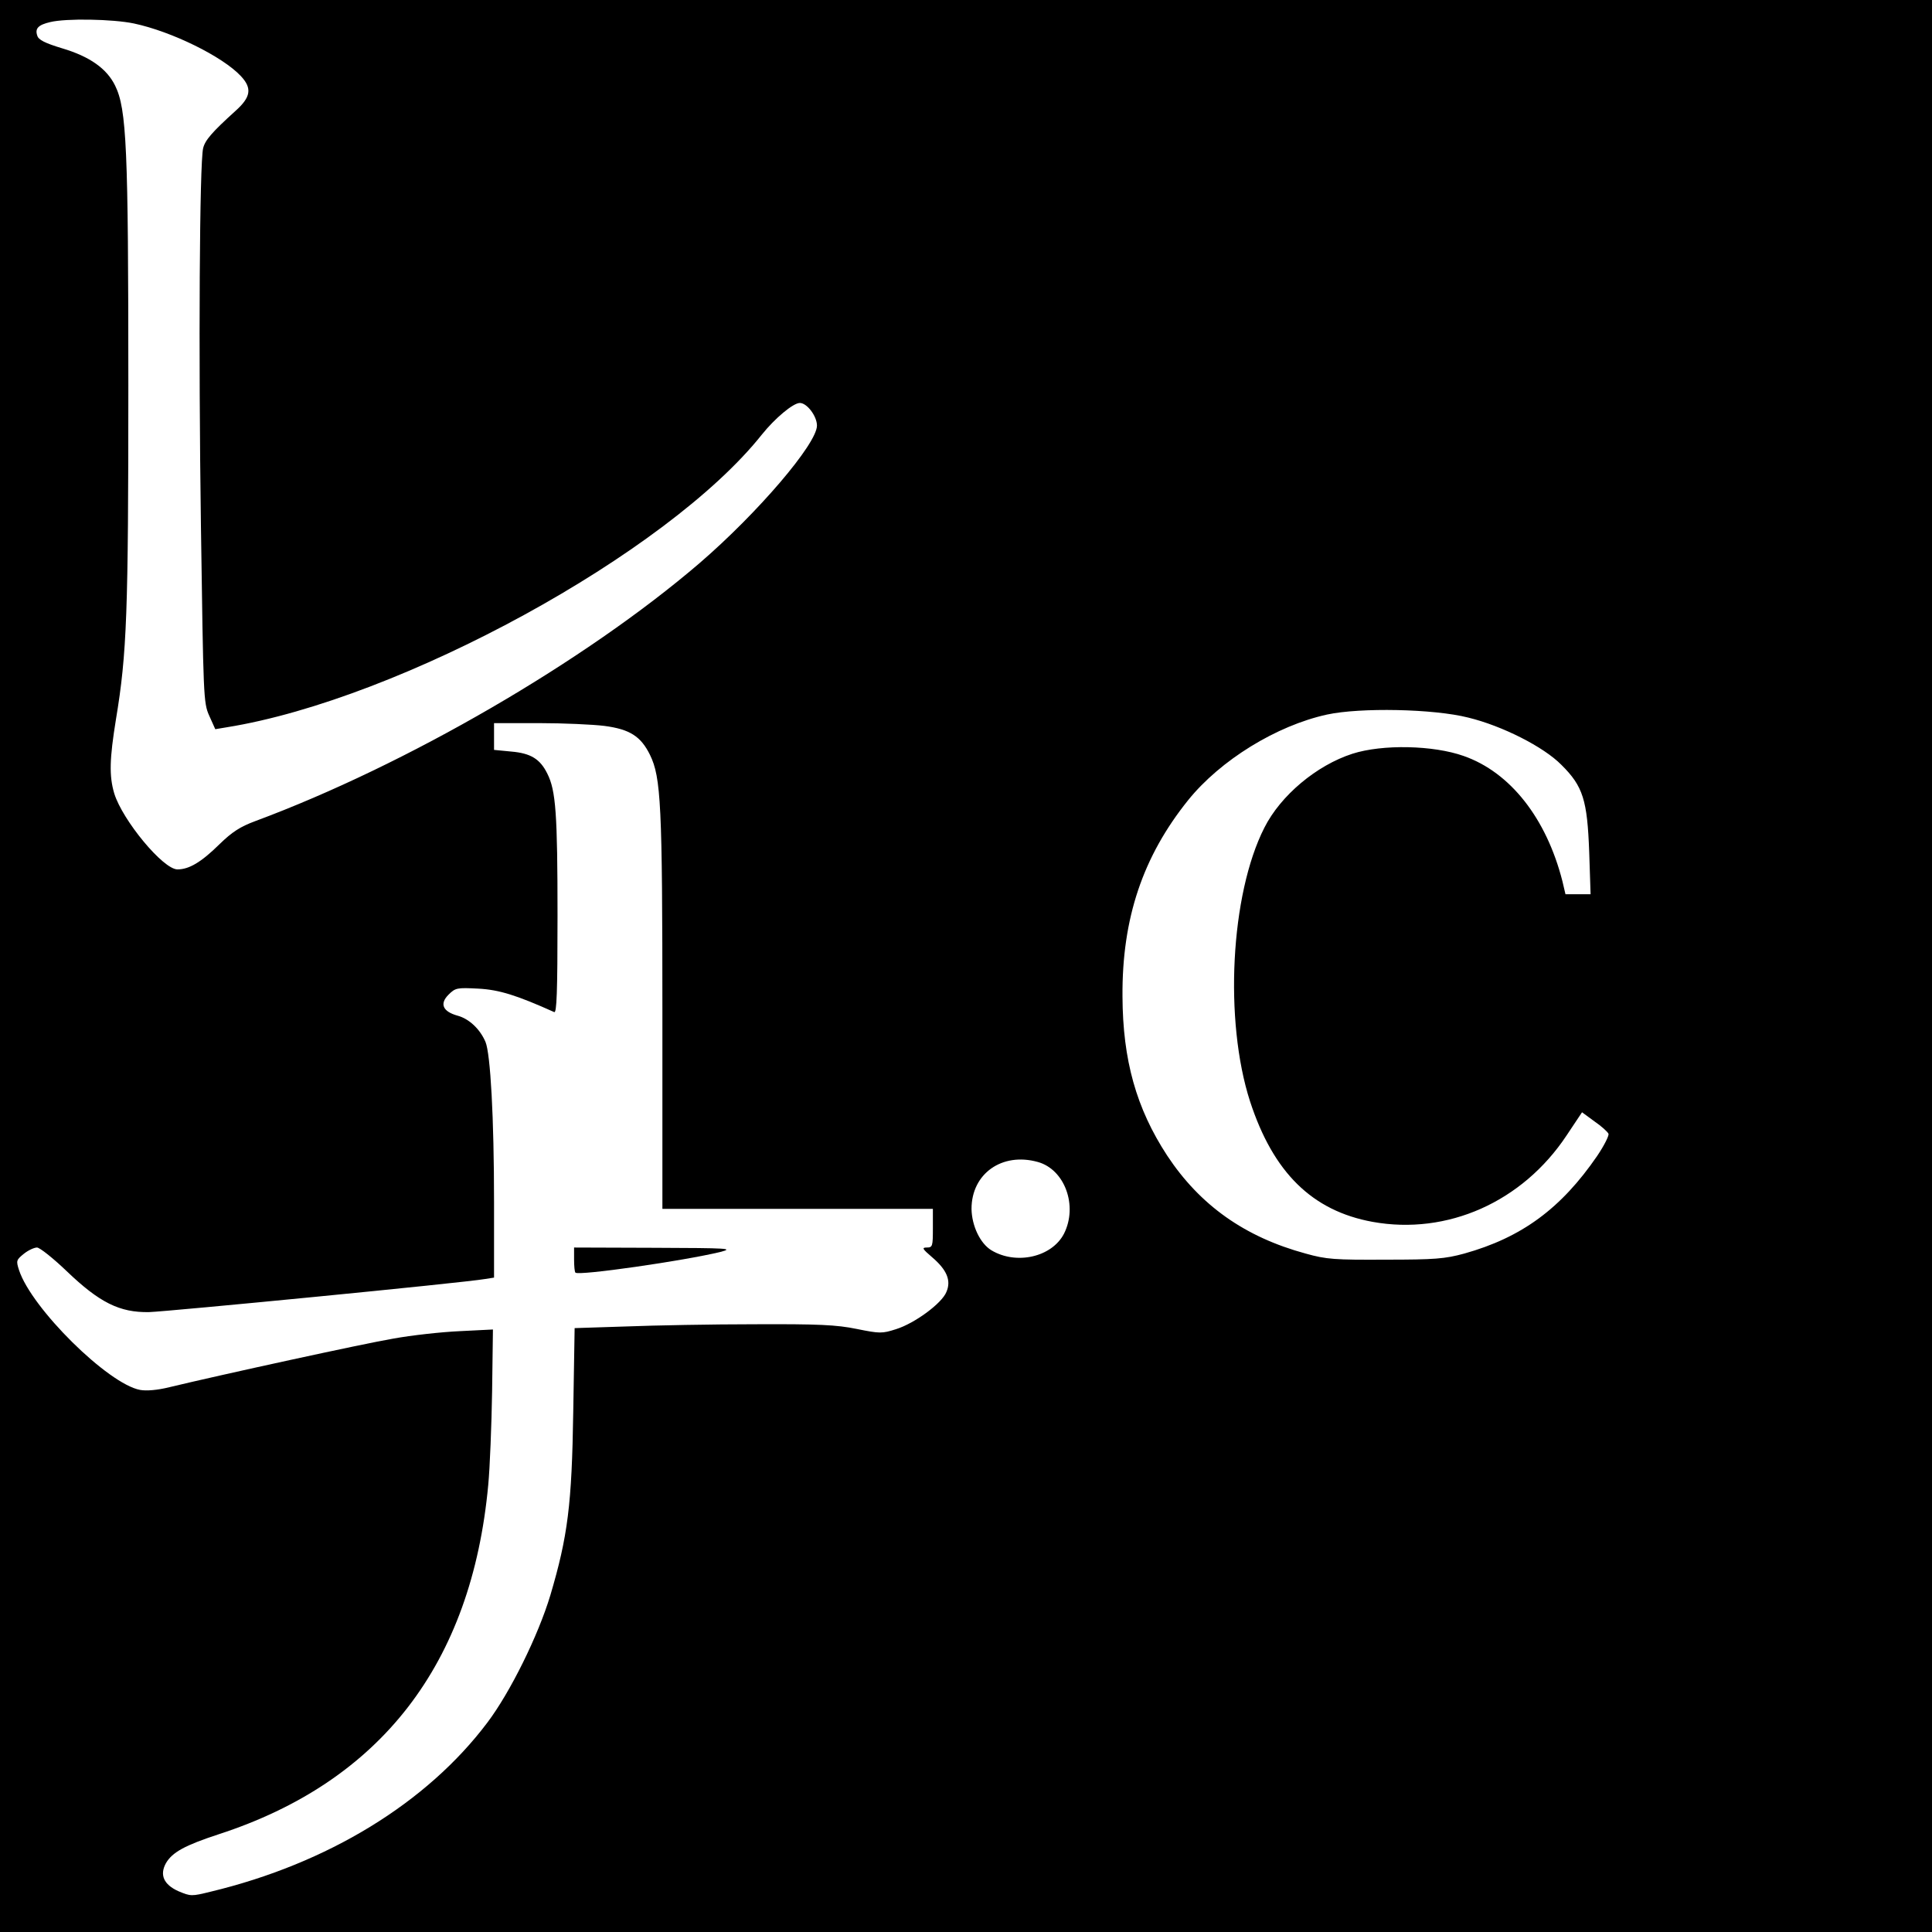 <?xml version="1.0" standalone="no"?>
<!DOCTYPE svg PUBLIC "-//W3C//DTD SVG 20010904//EN"
 "http://www.w3.org/TR/2001/REC-SVG-20010904/DTD/svg10.dtd">
<svg version="1.0" xmlns="http://www.w3.org/2000/svg"
 width="700pt" height="700pt" viewBox="0 0 700 700"
 preserveAspectRatio="xMidYMid meet">
<g transform="translate(0,700) scale(0.1,-0.1)"
fill="#000000" stroke="none">
<path d="M0 3500 l0 -3500 3500 0 3500 0 0 3500 0 3500 -3500 0 -3500 0 0
-3500z m485 3415 c137 -29 322 -120 388 -191 41 -44 36 -76 -20 -126 -85 -77
-110 -106 -117 -135 -13 -54 -17 -732 -8 -1368 9 -622 9 -641 30 -688 l22 -49
42 7 c628 101 1596 630 1938 1060 48 60 114 115 138 115 26 0 62 -48 62 -82 0
-66 -215 -317 -425 -498 -415 -356 -1061 -731 -1610 -935 -54 -20 -84 -39
-130 -84 -66 -65 -110 -91 -152 -91 -52 0 -199 178 -229 275 -19 64 -17 126 6
268 40 240 45 387 45 1212 0 858 -6 1000 -48 1085 -30 61 -91 105 -192 135
-63 19 -86 31 -90 46 -9 26 4 39 47 49 57 14 226 11 303 -5z m4835 -2515 c123
-30 273 -106 337 -171 79 -78 94 -128 101 -316 l5 -153 -45 0 -46 0 -11 47
c-58 228 -189 395 -358 454 -110 39 -294 43 -403 8 -130 -42 -260 -151 -319
-268 -123 -242 -146 -699 -52 -991 84 -258 225 -397 444 -437 271 -49 543 72
703 313 l56 84 45 -33 c25 -17 48 -38 51 -45 2 -7 -16 -43 -41 -80 -131 -191
-274 -296 -482 -354 -70 -19 -106 -22 -285 -22 -184 -1 -214 1 -289 22 -221
60 -383 175 -502 355 -112 171 -161 346 -162 577 -2 283 74 507 238 711 117
145 320 270 503 310 120 26 386 21 512 -11z m-3131 -30 c93 -12 133 -38 166
-105 40 -82 45 -180 45 -937 l0 -708 490 0 490 0 0 -70 c0 -65 -1 -70 -22 -70
-19 0 -16 -5 19 -35 54 -46 70 -85 52 -126 -16 -41 -115 -114 -183 -135 -50
-16 -58 -16 -142 1 -73 15 -139 18 -369 17 -154 0 -364 -4 -466 -8 l-187 -6
-5 -302 c-5 -338 -20 -453 -83 -666 -44 -146 -145 -351 -228 -461 -219 -291
-578 -511 -1003 -613 -69 -17 -72 -17 -117 2 -53 24 -68 59 -45 101 23 40 69
65 191 105 588 191 917 617 977 1266 6 63 12 216 14 339 l3 224 -120 -6 c-67
-3 -175 -15 -241 -27 -107 -18 -624 -131 -811 -176 -44 -11 -84 -14 -106 -10
-116 21 -394 296 -439 434 -11 34 -10 37 17 59 16 13 38 23 48 23 10 0 59 -39
108 -86 118 -113 191 -150 298 -148 67 2 1138 106 1218 120 l32 5 0 272 c0
309 -13 539 -31 582 -20 47 -60 84 -101 95 -54 15 -66 43 -33 76 25 25 31 26
108 22 76 -4 139 -24 275 -85 9 -4 12 69 12 348 0 370 -6 455 -37 516 -26 53
-60 74 -131 80 l-62 6 0 48 0 49 163 0 c89 0 195 -5 236 -10z m1571 -1580 c98
-27 146 -159 95 -260 -44 -85 -173 -114 -263 -60 -41 25 -71 89 -72 150 0 128
111 206 240 170z"/>
<path d="M2080 2437 c0 -24 2 -46 5 -48 12 -12 394 43 525 75 50 13 31 14
-237 15 l-293 1 0 -43z"/>
</g>
</svg>
